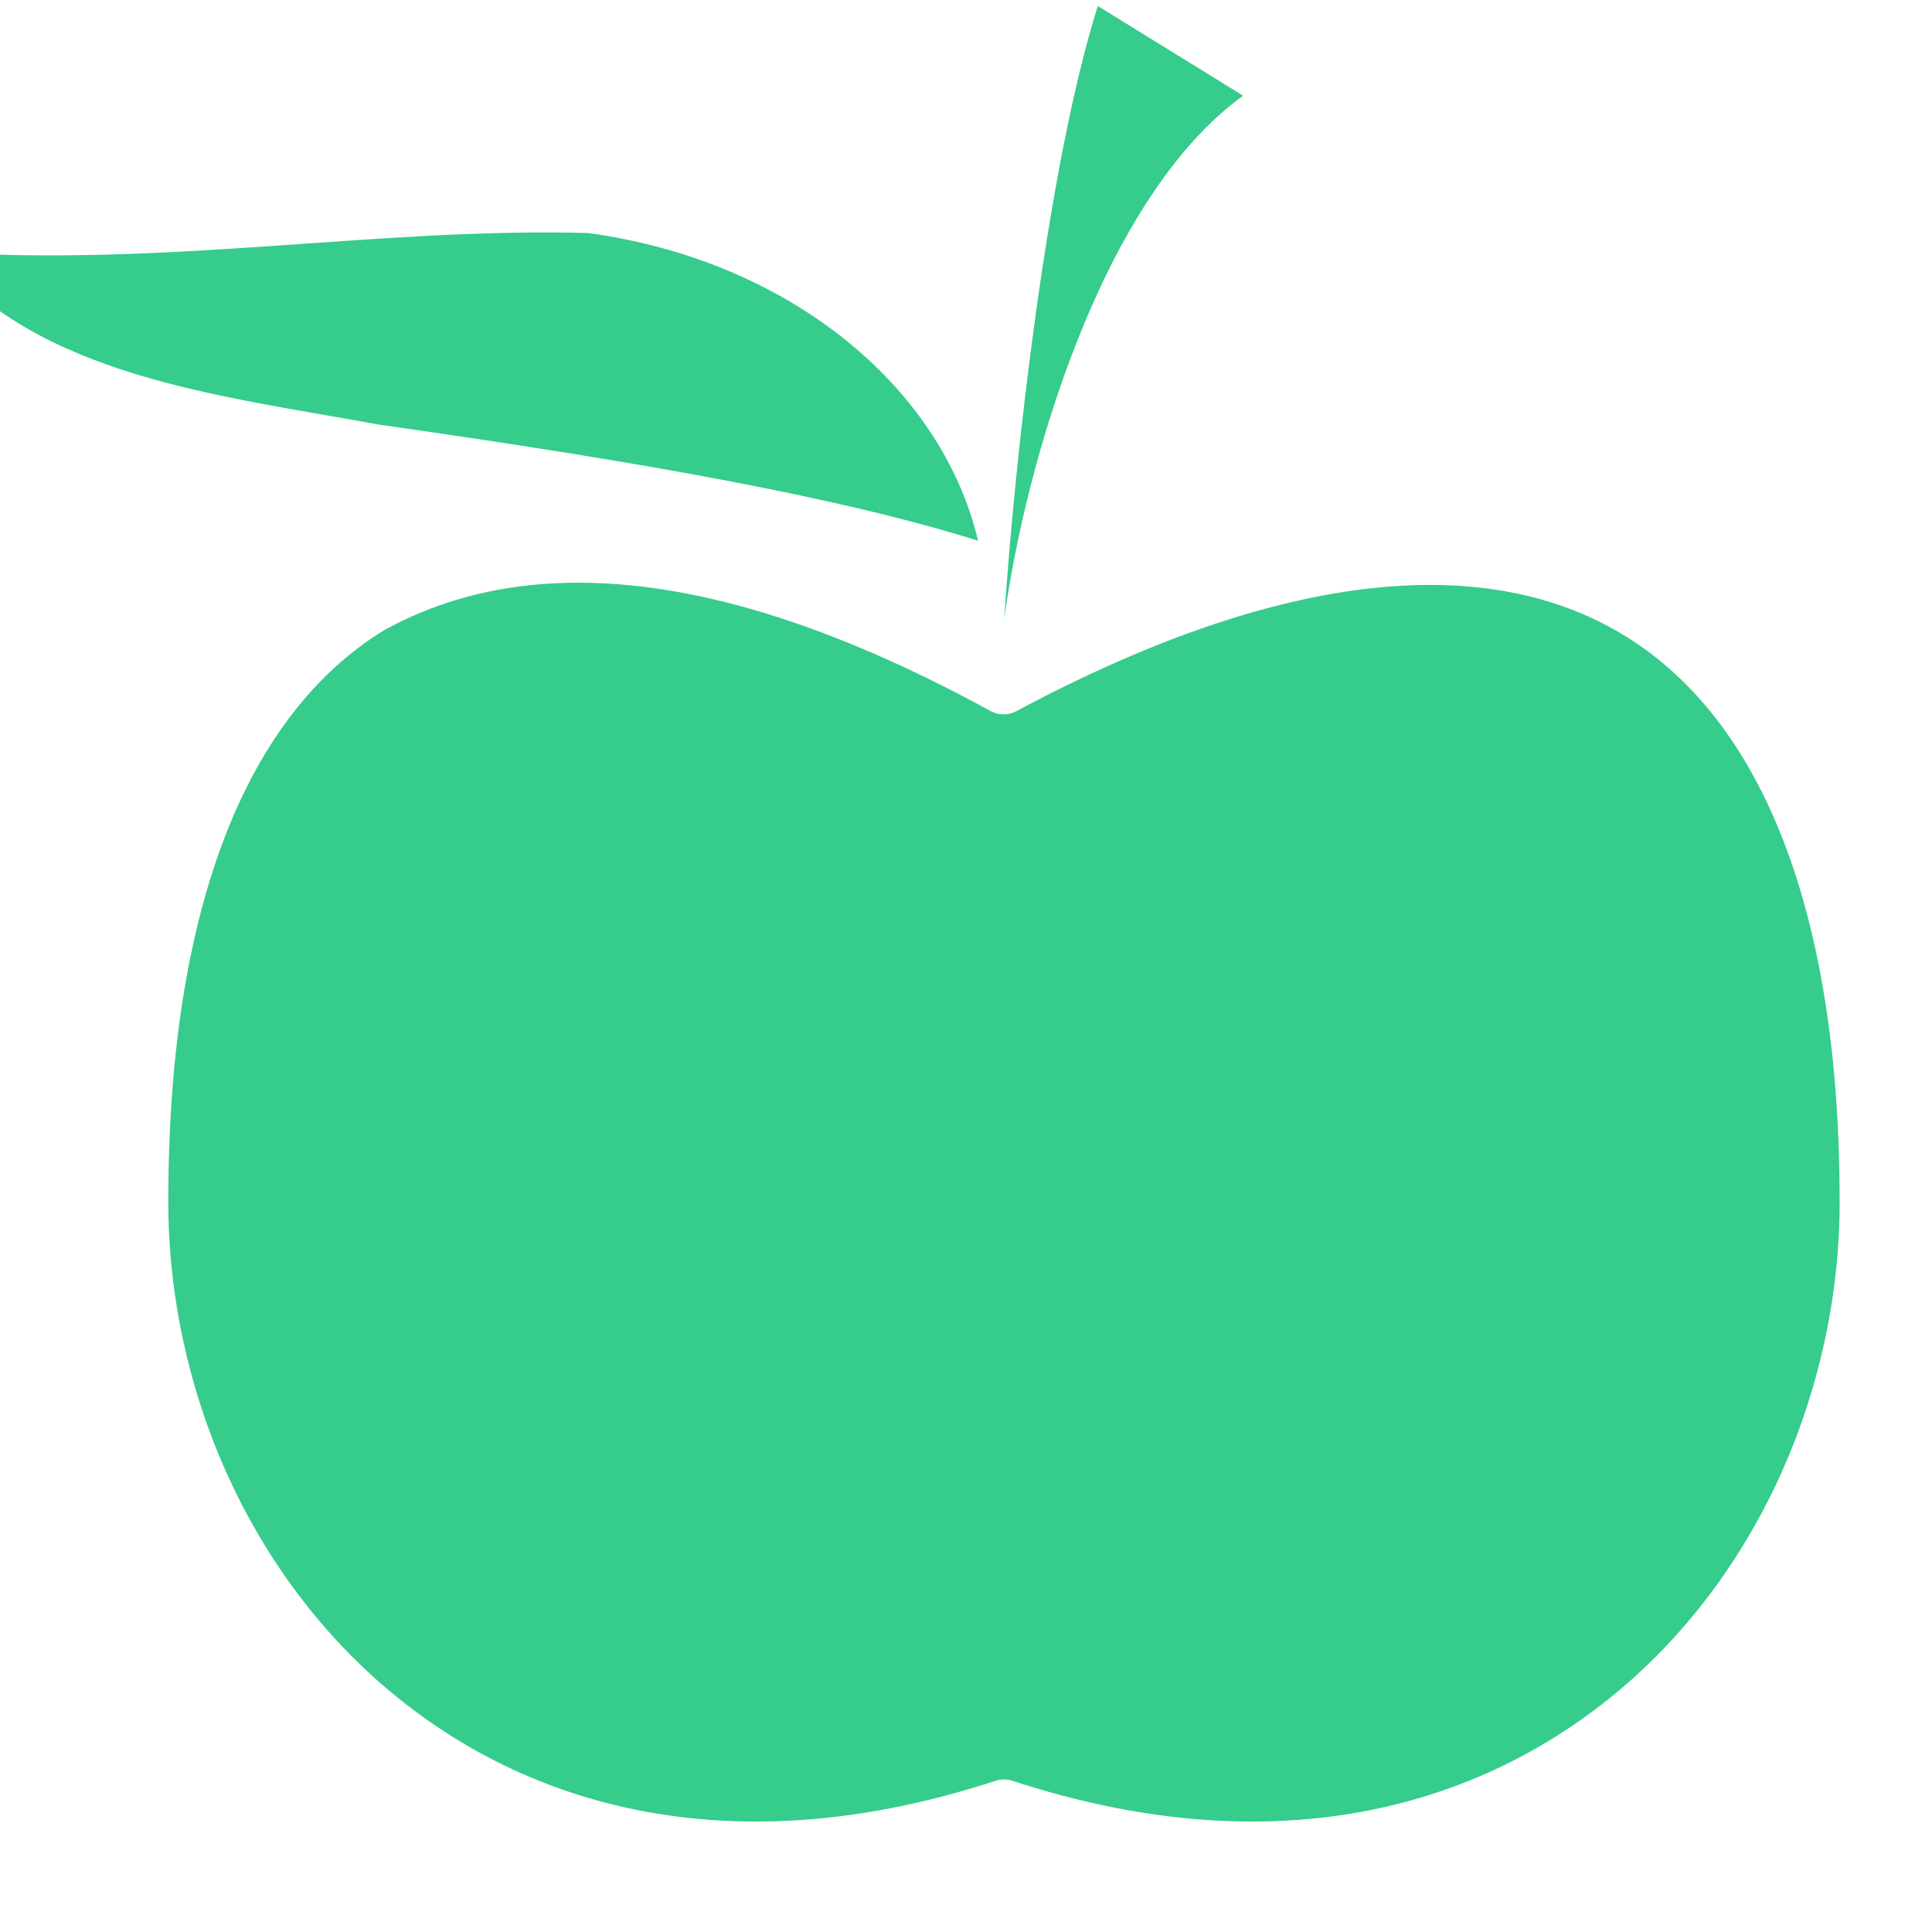 <svg width="200" height="200" viewBox="0 0 200 200" fill="none" xmlns="http://www.w3.org/2000/svg">
<g clip-path="url(#clip0_20_3033)">
<path d="M113.646 0.623L128.684 9.905C114.012 20.535 106.124 48.117 103.955 64.084C105.033 47.48 108.419 17.168 113.646 0.623ZM60.844 24.12C81.627 26.93 97.451 39.971 101.252 55.976C84.498 50.706 59.832 46.907 39.133 43.938C22.662 40.918 3.748 38.958 -6.656 26.043C17.238 27.709 38.917 23.534 60.844 24.12ZM102.579 73.625C103.376 74.062 104.4 74.062 105.198 73.625C133.146 58.685 154.331 57.172 168.39 65.931C182.449 74.691 190.44 94.45 190.44 124.383C190.44 143.811 181.978 163.175 167.123 175.392C152.268 187.608 131.094 192.96 104.775 184.339C104.231 184.164 103.63 184.164 103.086 184.339C76.767 192.96 55.593 187.608 40.738 175.392C25.883 163.175 17.421 143.811 17.421 124.383C17.421 93.889 25.582 73.959 39.724 65.262C60.19 53.936 85.65 64.384 102.579 73.625Z" fill="#35CC8C"/>
</g>
<defs>
<clipPath id="clip0_20_3033">
<rect width="200" height="200" fill="white"/>
</clipPath>
</defs>
</svg>

